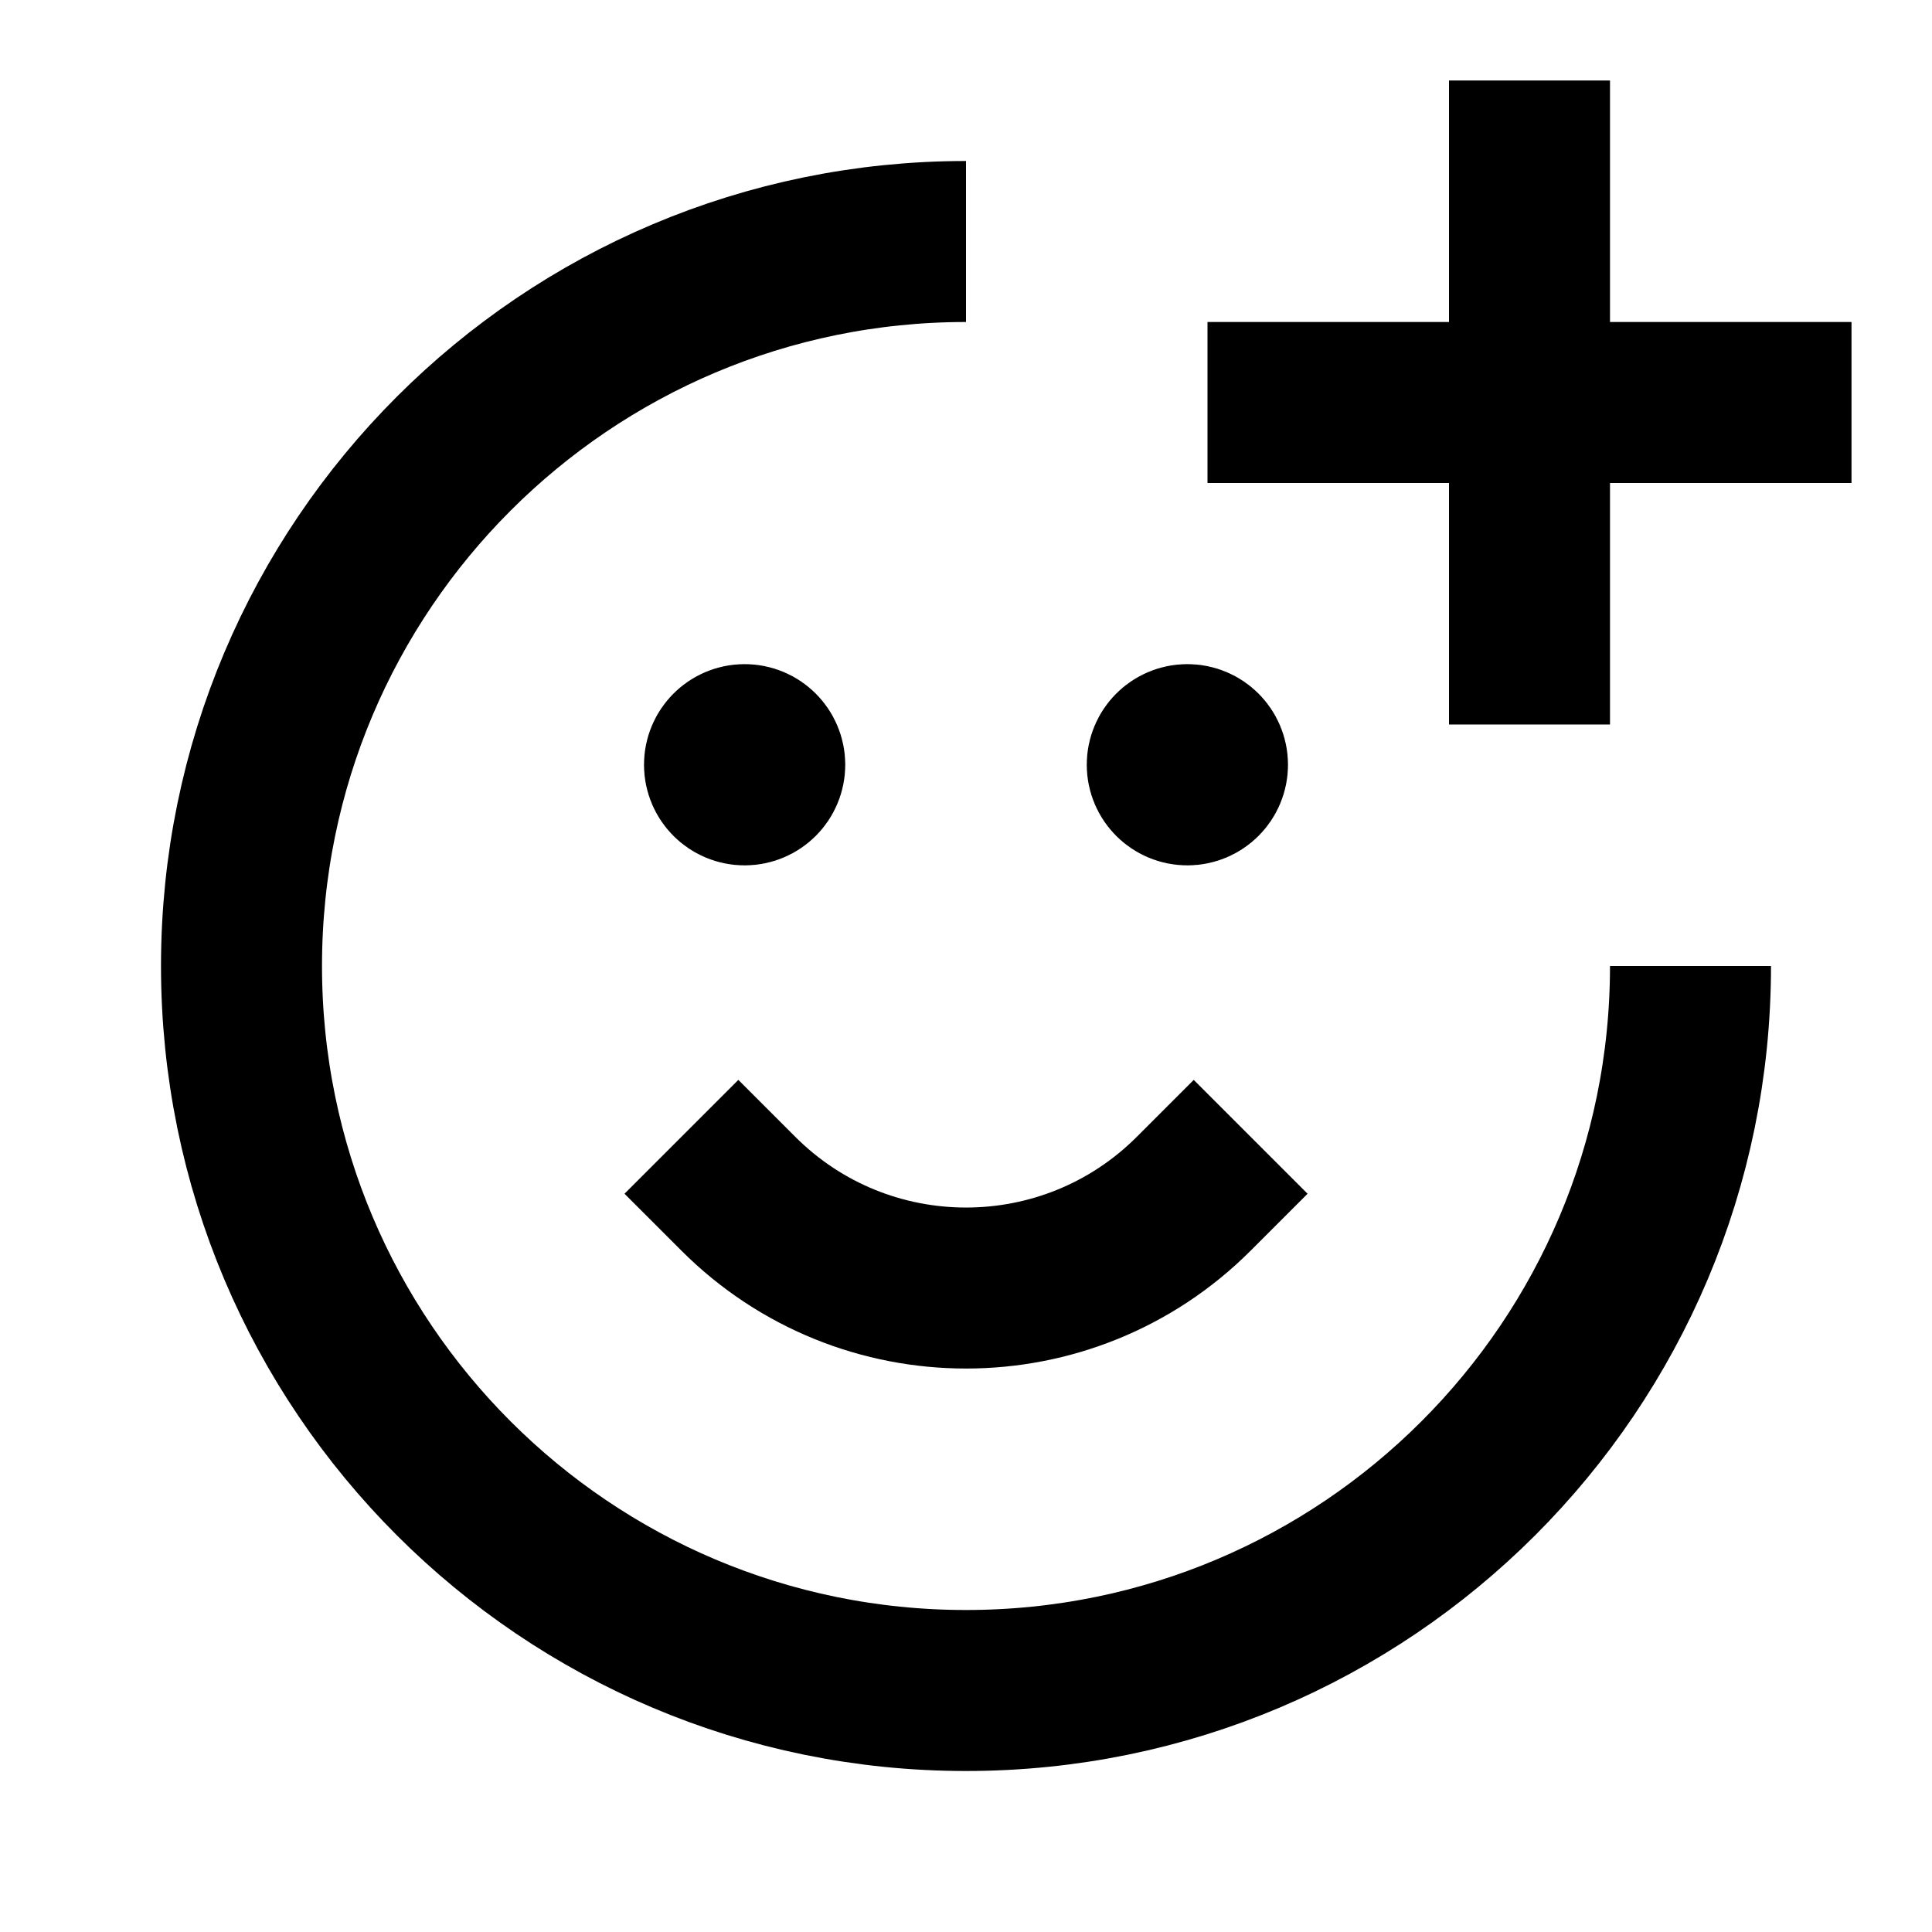 <svg width="24" height="24" viewBox="0 0 24 24" fill="none" xmlns="http://www.w3.org/2000/svg">
<path d="M21 12C21 16.971 16.971 21 12 21C7.029 21 3 16.971 3 12C3 7.029 7.029 3 12 3" stroke="black" stroke-width="2"/>
<path d="M14.829 14.829C13.267 16.391 10.734 16.391 9.172 14.829" stroke="black" stroke-width="2" stroke-linecap="square"/>
<path d="M14.75 9.5H14.76M15 9.5C15 9.638 14.888 9.75 14.75 9.75C14.612 9.75 14.5 9.638 14.5 9.5C14.5 9.362 14.612 9.25 14.75 9.25C14.888 9.25 15 9.362 15 9.5Z" stroke="black" stroke-width="2" stroke-linecap="round"/>
<path d="M9.25 9.5H9.26M9.5 9.5C9.5 9.638 9.388 9.75 9.25 9.75C9.112 9.75 9 9.638 9 9.5C9 9.362 9.112 9.25 9.25 9.25C9.388 9.25 9.5 9.362 9.5 9.5Z" stroke="black" stroke-width="2" stroke-linecap="round"/>
<path d="M19 2V8M16 5H22" stroke="black" stroke-width="2" stroke-linecap="square"/>
</svg>

